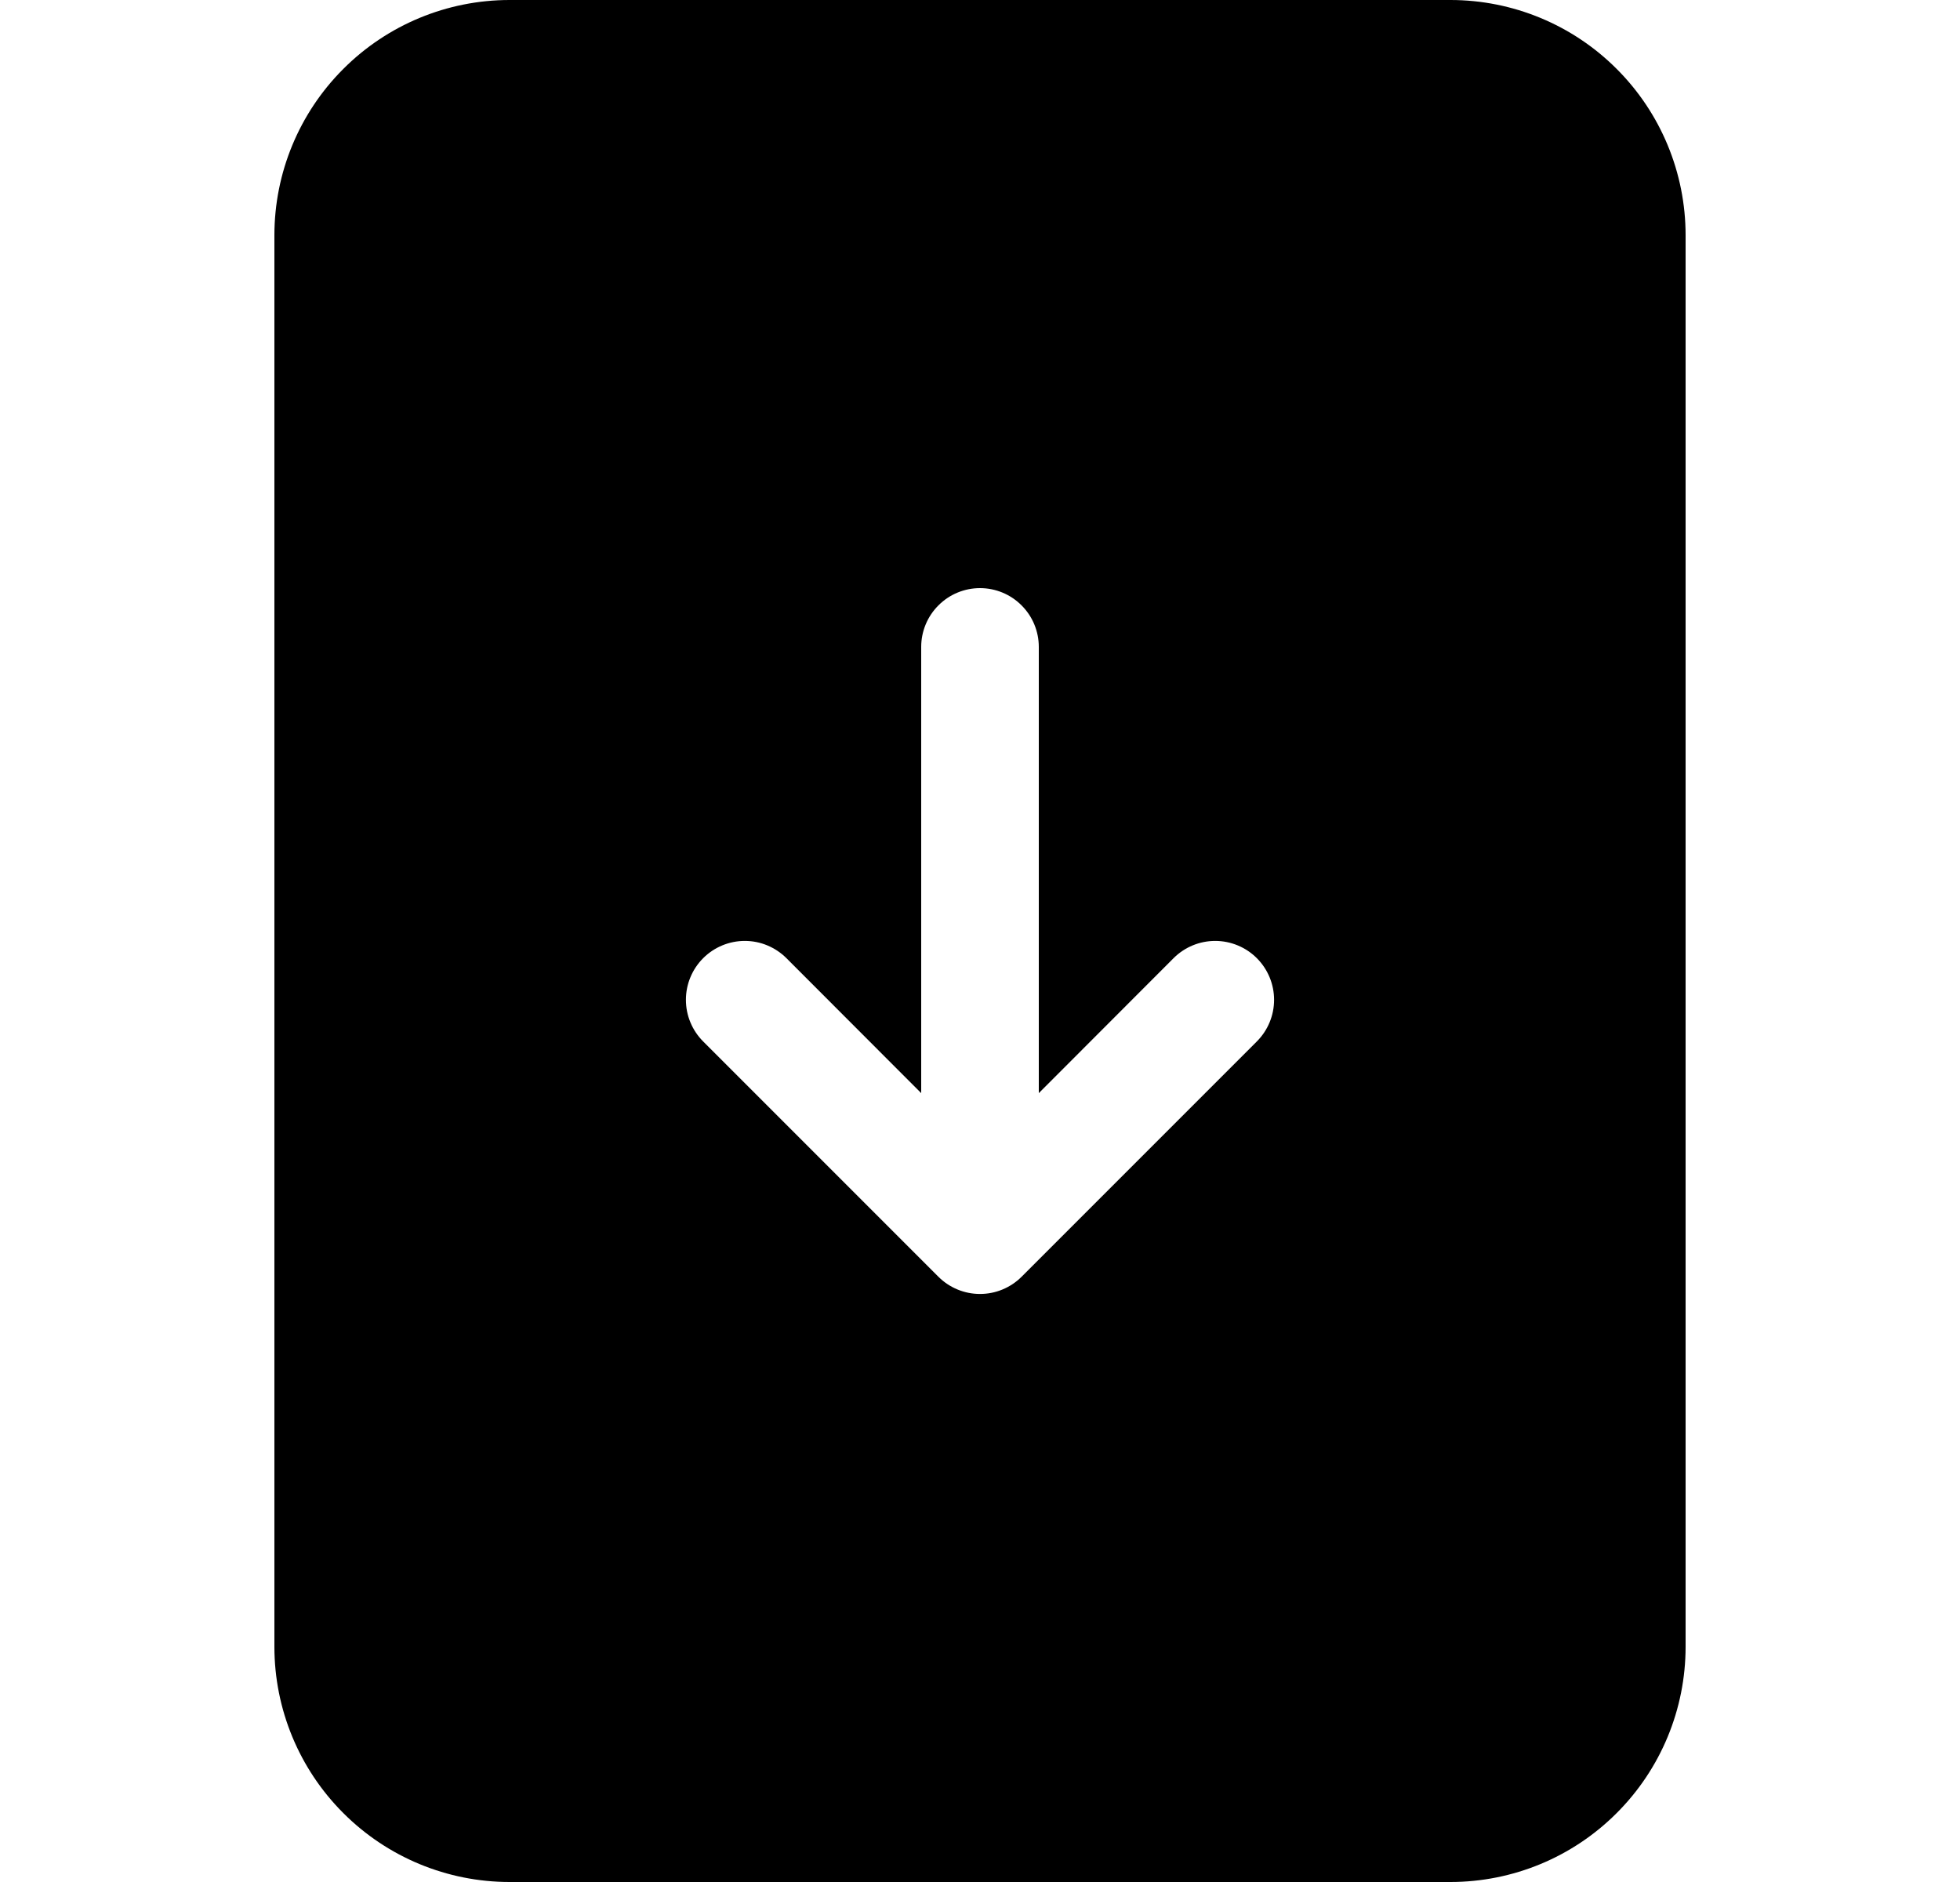 <svg width="25" height="24" viewBox="0 0 25 24" fill="none" xmlns="http://www.w3.org/2000/svg">
<g clip-path="url(#clip0_1315_1292)">
<path fill-rule="evenodd" clip-rule="evenodd" d="M18.5 0H6.5C5.704 0 4.941 0.316 4.379 0.879C3.816 1.441 3.5 2.204 3.5 3V21C3.5 21.796 3.816 22.559 4.379 23.121C4.941 23.684 5.704 24 6.5 24H18.5C19.296 24 20.059 23.684 20.621 23.121C21.184 22.559 21.5 21.796 21.5 21V3C21.5 2.204 21.184 1.441 20.621 0.879C20.059 0.316 19.296 0 18.5 0V0ZM12.5 7.5C12.699 7.5 12.89 7.579 13.03 7.72C13.171 7.86 13.25 8.051 13.25 8.25V13.94L14.969 12.219C15.11 12.078 15.301 11.999 15.5 11.999C15.699 11.999 15.89 12.078 16.031 12.219C16.172 12.36 16.251 12.551 16.251 12.75C16.251 12.949 16.172 13.14 16.031 13.281L13.031 16.281C12.961 16.351 12.879 16.406 12.787 16.444C12.696 16.482 12.599 16.501 12.5 16.501C12.401 16.501 12.304 16.482 12.213 16.444C12.121 16.406 12.039 16.351 11.969 16.281L8.969 13.281C8.899 13.211 8.844 13.129 8.806 13.037C8.768 12.946 8.749 12.849 8.749 12.75C8.749 12.651 8.768 12.554 8.806 12.463C8.844 12.371 8.899 12.289 8.969 12.219C9.11 12.078 9.301 11.999 9.5 11.999C9.599 11.999 9.696 12.018 9.787 12.056C9.878 12.094 9.961 12.149 10.031 12.219L11.75 13.94V8.25C11.75 8.051 11.829 7.86 11.97 7.72C12.11 7.579 12.301 7.5 12.5 7.5Z" fill="black"/>
</g>
<defs>
<clipPath id="clip0_1315_1292">
<rect width="24" height="24" fill="white" transform="translate(0.5)"/>
</clipPath>
</defs>
</svg>
